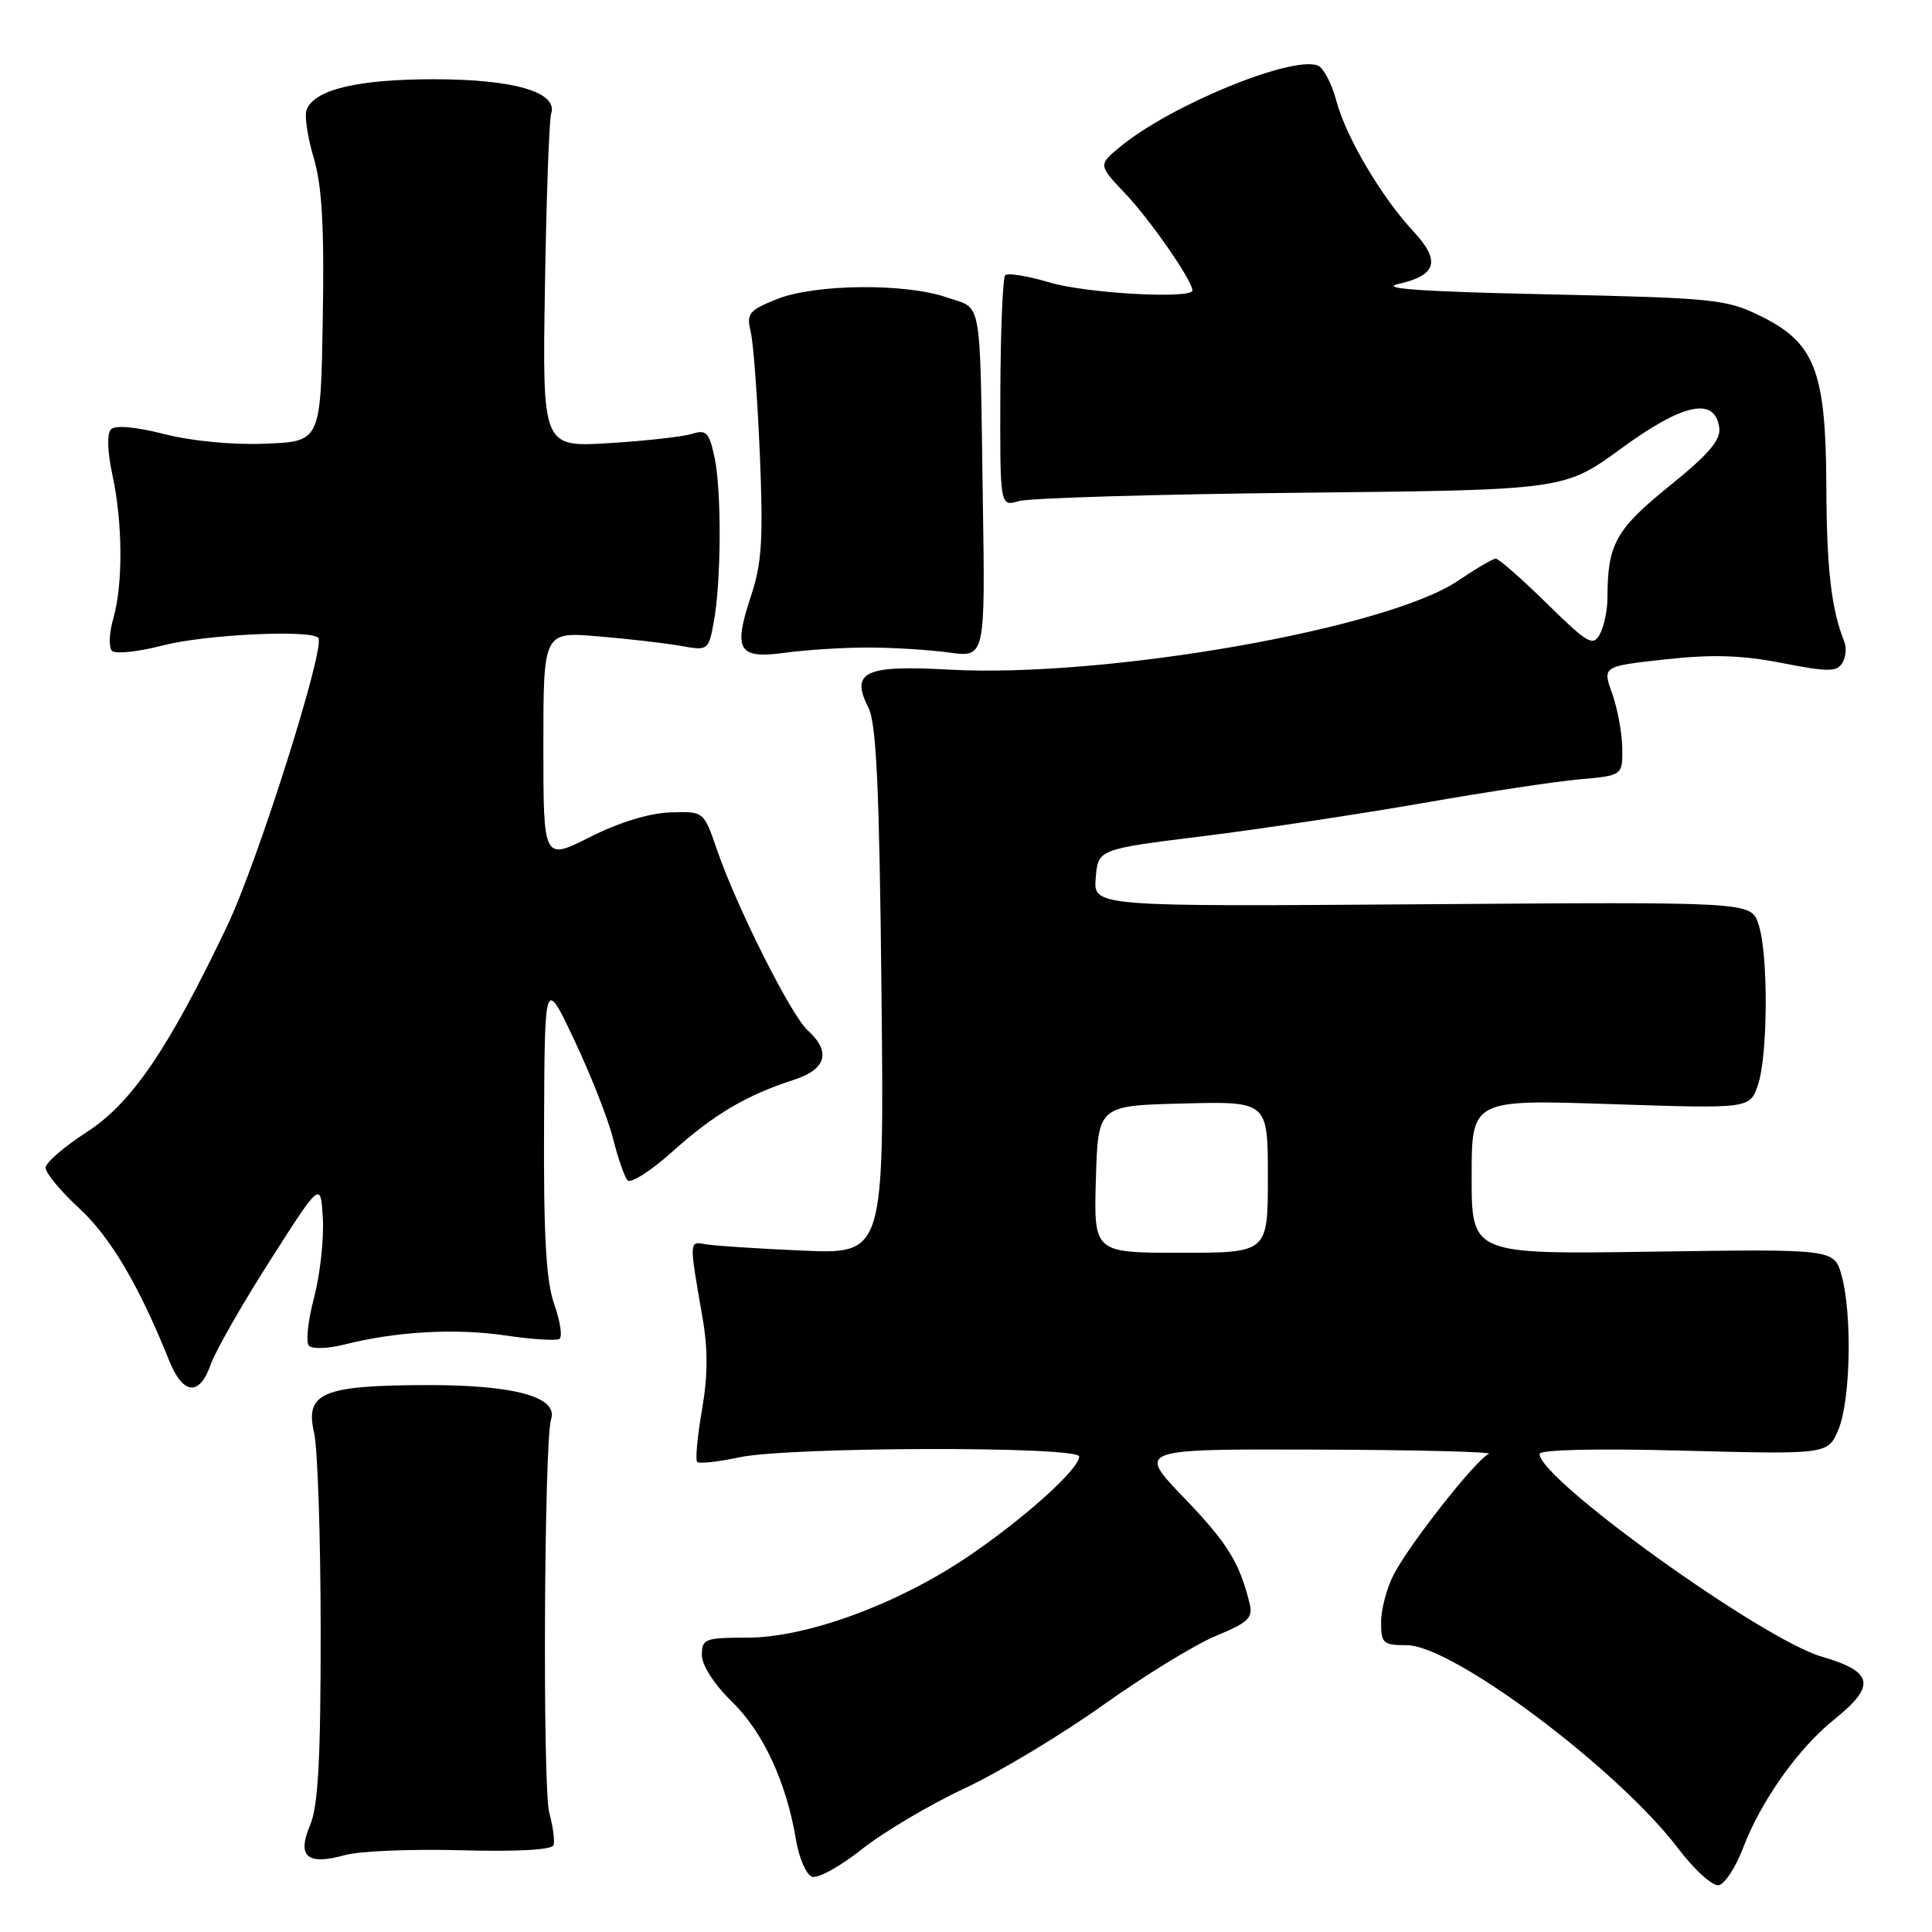 <?xml version="1.0" encoding="UTF-8" standalone="no"?>
<!DOCTYPE svg PUBLIC "-//W3C//DTD SVG 1.1//EN" "http://www.w3.org/Graphics/SVG/1.1/DTD/svg11.dtd" >
<svg xmlns="http://www.w3.org/2000/svg" xmlns:xlink="http://www.w3.org/1999/xlink" version="1.1" viewBox="0 0 256 256">
 <g >
 <path fill="currentColor"
d=" M 230.95 244.91 C 233.31 238.67 238.25 231.69 243.03 227.85 C 248.63 223.35 248.26 221.51 241.38 219.51 C 233.50 217.22 204.00 196.03 204.00 192.66 C 204.00 192.09 211.44 191.91 223.11 192.22 C 242.22 192.72 242.22 192.72 243.61 189.39 C 245.21 185.56 245.44 174.13 244.02 169.00 C 243.04 165.50 243.04 165.50 219.02 165.85 C 195.00 166.21 195.00 166.21 195.00 155.95 C 195.00 145.69 195.00 145.69 213.42 146.30 C 231.84 146.91 231.84 146.91 232.92 143.81 C 234.28 139.89 234.33 126.24 232.99 122.40 C 231.98 119.50 231.98 119.50 188.43 119.82 C 144.87 120.13 144.87 120.13 145.19 116.33 C 145.50 112.52 145.50 112.52 159.48 110.79 C 167.17 109.83 180.22 107.86 188.48 106.42 C 196.74 104.97 206.09 103.55 209.25 103.27 C 215.00 102.76 215.00 102.76 214.96 99.13 C 214.93 97.13 214.33 93.88 213.62 91.89 C 212.33 88.29 212.33 88.29 220.66 87.37 C 226.90 86.69 230.78 86.81 236.11 87.85 C 242.15 89.04 243.36 89.04 244.10 87.88 C 244.58 87.12 244.71 85.83 244.37 85.00 C 242.67 80.76 242.04 75.39 242.00 64.50 C 241.94 49.21 240.51 45.46 233.37 41.92 C 228.75 39.64 227.29 39.49 205.00 39.00 C 188.33 38.64 182.61 38.24 185.33 37.62 C 190.38 36.47 190.92 34.57 187.30 30.68 C 183.02 26.08 178.34 18.14 177.07 13.35 C 176.47 11.07 175.36 8.97 174.61 8.68 C 171.16 7.36 155.18 13.91 148.50 19.39 C 145.50 21.85 145.50 21.85 149.13 25.68 C 152.42 29.14 158.00 37.19 158.00 38.48 C 158.00 39.66 143.97 38.88 139.08 37.43 C 136.18 36.57 133.53 36.13 133.20 36.47 C 132.87 36.80 132.58 43.83 132.55 52.10 C 132.50 67.14 132.50 67.14 135.00 66.40 C 136.38 65.99 153.20 65.49 172.40 65.29 C 207.29 64.93 207.29 64.93 214.84 59.41 C 223.04 53.43 227.22 52.54 227.81 56.66 C 228.04 58.30 226.44 60.17 221.18 64.42 C 214.09 70.15 213.00 72.12 213.00 79.19 C 213.00 80.81 212.55 82.98 212.00 84.01 C 211.09 85.70 210.42 85.32 204.94 79.94 C 201.61 76.67 198.58 74.01 198.19 74.02 C 197.81 74.03 195.58 75.34 193.23 76.93 C 183.79 83.33 146.45 89.86 125.79 88.73 C 114.55 88.11 112.67 89.00 115.07 93.78 C 116.13 95.88 116.52 104.42 116.80 131.34 C 117.16 166.18 117.16 166.18 106.33 165.71 C 100.37 165.45 94.60 165.07 93.50 164.87 C 91.29 164.46 91.30 164.33 93.07 174.49 C 93.82 178.75 93.80 182.32 93.01 186.86 C 92.40 190.36 92.12 193.45 92.38 193.71 C 92.65 193.98 95.17 193.70 97.98 193.10 C 104.52 191.70 143.00 191.61 143.00 193.00 C 143.00 194.68 135.50 201.40 128.03 206.41 C 118.71 212.66 106.81 217.00 98.97 217.00 C 93.41 217.00 93.00 217.16 93.00 219.30 C 93.00 220.66 94.63 223.19 97.01 225.51 C 101.14 229.54 104.21 236.17 105.48 243.82 C 105.88 246.20 106.82 248.38 107.58 248.67 C 108.34 248.96 111.30 247.34 114.15 245.07 C 117.01 242.80 123.14 239.15 127.79 236.98 C 132.44 234.80 140.70 229.83 146.15 225.94 C 151.61 222.05 158.33 217.92 161.10 216.77 C 165.49 214.95 166.06 214.38 165.56 212.38 C 164.20 206.95 162.63 204.44 156.83 198.40 C 150.68 192.00 150.68 192.00 174.59 192.08 C 187.74 192.12 197.95 192.38 197.28 192.65 C 195.64 193.31 186.69 204.68 184.64 208.70 C 183.74 210.46 183.00 213.27 183.00 214.95 C 183.00 217.75 183.27 218.00 186.42 218.00 C 192.49 218.00 214.40 234.42 222.39 244.96 C 224.53 247.78 226.94 249.96 227.75 249.80 C 228.55 249.63 229.99 247.43 230.95 244.91 Z  M 61.12 245.17 C 68.45 245.37 73.13 245.12 73.34 244.50 C 73.53 243.95 73.28 242.01 72.78 240.19 C 71.88 236.91 72.10 190.83 73.02 188.07 C 74.01 185.11 68.15 183.50 56.50 183.53 C 42.71 183.57 40.39 184.56 41.62 189.85 C 42.09 191.86 42.48 203.62 42.49 216.00 C 42.50 233.14 42.16 239.30 41.09 241.84 C 39.32 246.04 40.69 247.20 45.75 245.80 C 47.67 245.27 54.59 244.99 61.12 245.17 Z  M 27.92 180.80 C 28.53 179.05 32.06 172.86 35.77 167.05 C 42.50 156.50 42.50 156.50 42.78 161.50 C 42.93 164.25 42.40 168.97 41.60 172.00 C 40.80 175.03 40.50 177.87 40.94 178.32 C 41.38 178.78 43.49 178.70 45.62 178.16 C 52.48 176.42 60.34 175.98 66.93 176.95 C 70.46 177.47 73.70 177.68 74.12 177.42 C 74.55 177.16 74.24 175.10 73.45 172.85 C 72.36 169.77 72.02 163.87 72.09 149.12 C 72.17 129.50 72.17 129.50 76.11 137.84 C 78.28 142.43 80.58 148.28 81.22 150.84 C 81.87 153.40 82.73 155.90 83.14 156.39 C 83.55 156.88 86.25 155.16 89.14 152.56 C 94.62 147.64 98.91 145.11 105.25 143.06 C 109.51 141.68 110.14 139.34 107.02 136.52 C 104.80 134.51 97.58 120.13 94.97 112.50 C 93.25 107.50 93.25 107.50 88.80 107.65 C 86.05 107.74 82.00 108.98 78.18 110.91 C 72.00 114.03 72.00 114.03 72.00 98.87 C 72.00 83.71 72.00 83.71 79.25 84.32 C 83.24 84.65 88.16 85.22 90.18 85.58 C 93.80 86.23 93.88 86.18 94.56 82.52 C 95.57 77.17 95.63 65.14 94.69 60.65 C 93.97 57.28 93.60 56.89 91.69 57.49 C 90.48 57.87 85.53 58.42 80.68 58.72 C 71.86 59.25 71.86 59.25 72.21 37.88 C 72.40 26.12 72.77 15.86 73.03 15.07 C 73.97 12.22 68.13 10.50 57.50 10.50 C 47.35 10.50 41.65 11.87 40.62 14.56 C 40.33 15.31 40.75 18.18 41.57 20.92 C 42.67 24.64 42.98 30.05 42.77 42.20 C 42.50 58.50 42.50 58.50 35.20 58.79 C 30.86 58.97 25.41 58.45 21.77 57.52 C 18.01 56.56 15.29 56.31 14.72 56.88 C 14.15 57.45 14.22 59.79 14.90 62.95 C 16.27 69.34 16.31 77.42 15.01 81.97 C 14.46 83.87 14.39 85.79 14.84 86.24 C 15.29 86.69 18.31 86.37 21.54 85.53 C 27.07 84.09 41.06 83.40 42.17 84.51 C 43.21 85.55 34.18 114.14 30.12 122.65 C 22.34 138.98 17.44 146.17 11.48 150.02 C 8.51 151.93 6.06 154.05 6.04 154.73 C 6.02 155.41 8.03 157.83 10.50 160.11 C 14.63 163.92 18.42 170.33 22.40 180.25 C 24.24 184.84 26.43 185.06 27.92 180.80 Z  M 115.00 85.80 C 118.25 85.80 123.08 86.10 125.73 86.46 C 130.55 87.13 130.55 87.13 130.23 66.31 C 129.82 38.76 130.22 41.05 125.50 39.42 C 119.95 37.49 108.00 37.62 102.93 39.64 C 99.25 41.12 98.89 41.56 99.46 43.89 C 99.82 45.33 100.36 52.63 100.68 60.12 C 101.15 71.41 100.95 74.62 99.53 78.91 C 97.11 86.20 97.80 87.35 104.05 86.49 C 106.82 86.11 111.75 85.80 115.00 85.80 Z  M 145.21 156.25 C 145.50 146.50 145.50 146.50 156.75 146.22 C 168.00 145.93 168.00 145.93 168.00 155.97 C 168.00 166.00 168.00 166.00 156.46 166.00 C 144.93 166.00 144.93 166.00 145.21 156.25 Z "/>
</g>
</svg>